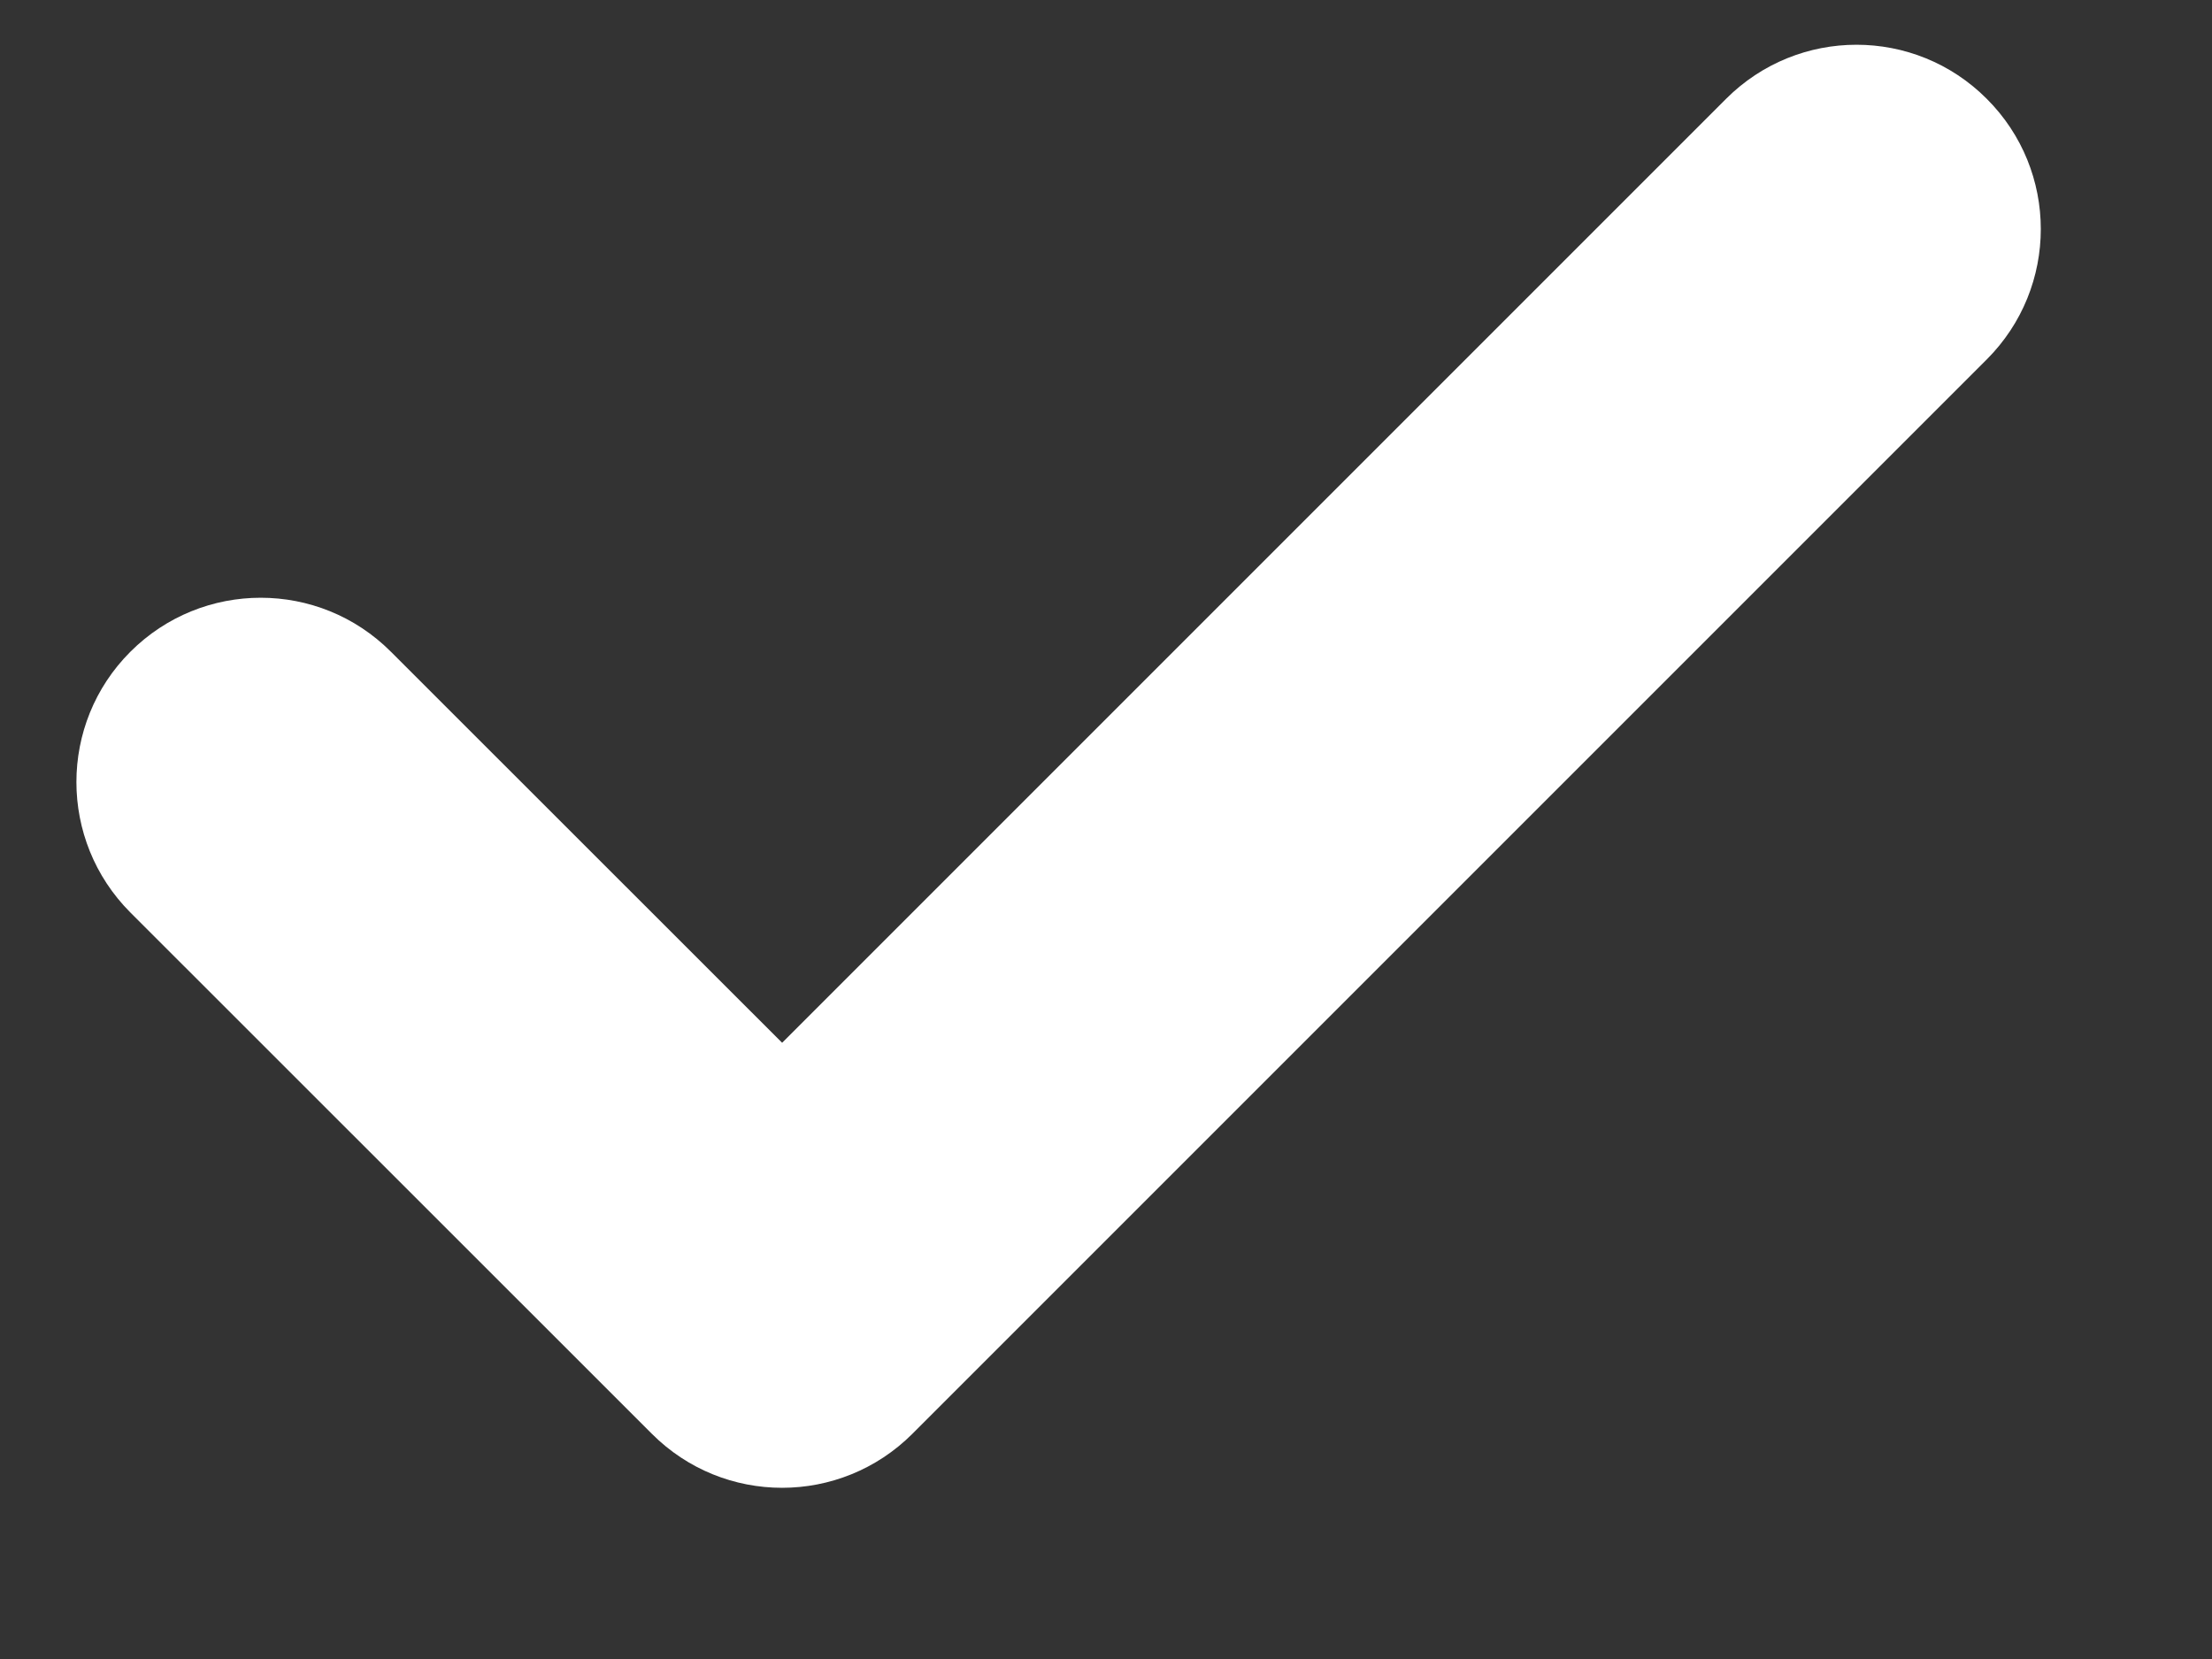 <svg width="12" height="9" viewBox="0 0 12 9" fill="none" xmlns="http://www.w3.org/2000/svg">
<rect x="0" y="0" width="12" height="9" fill="#333333" stroke="none"/>
<path d="M10.778 1.95C11.169 1.559 11.169 0.926 10.778 0.536C10.388 0.145 9.755 0.145 9.364 0.536L4.243 5.657L2.121 3.536C1.731 3.145 1.098 3.145 0.707 3.536C0.317 3.926 0.317 4.559 0.707 4.95L3.536 7.778C3.926 8.169 4.559 8.169 4.95 7.778L10.778 1.95Z" fill="white"/>
</svg>
